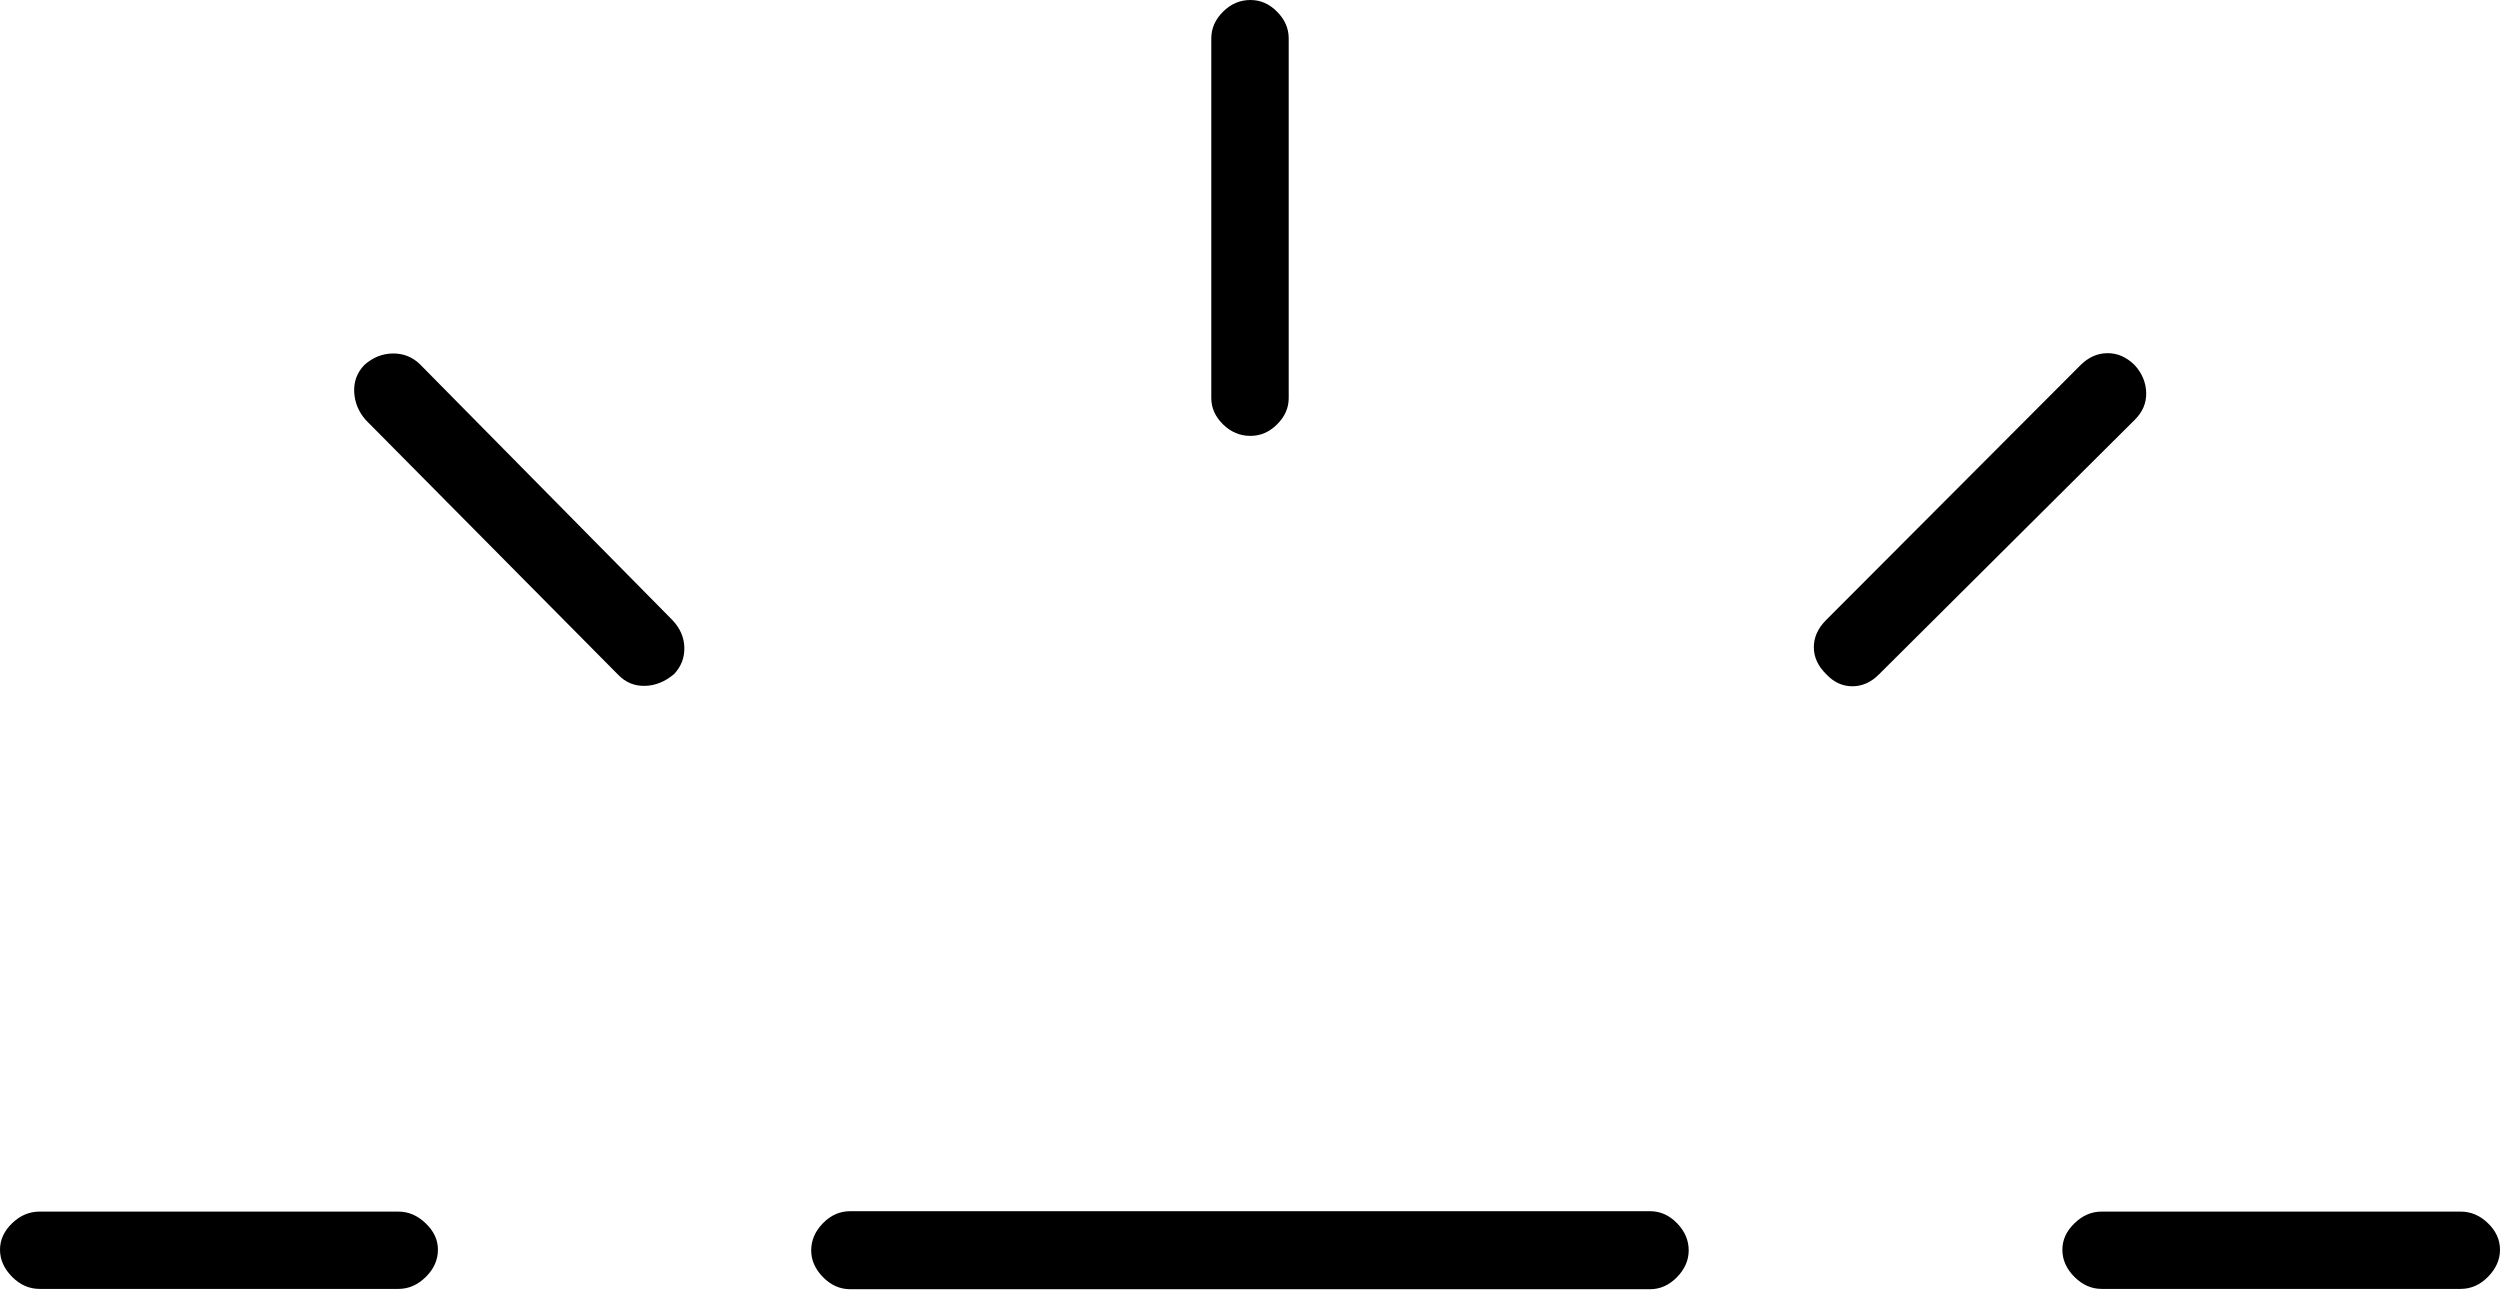 <?xml version="1.0" encoding="UTF-8"?>
<!--Generator: Apple Native CoreSVG 175-->
<!DOCTYPE svg
PUBLIC "-//W3C//DTD SVG 1.1//EN"
       "http://www.w3.org/Graphics/SVG/1.1/DTD/svg11.dtd">
<svg version="1.1" xmlns="http://www.w3.org/2000/svg" xmlns:xlink="http://www.w3.org/1999/xlink" width="24.513" height="12.758">
 <g>
  <rect height="12.758" opacity="0" width="24.513" x="0" y="0"/>
  <path d="M0.388 12.638L3.907 12.638Q4.057 12.638 4.176 12.52Q4.294 12.402 4.294 12.254Q4.294 12.109 4.174 11.995Q4.055 11.88 3.907 11.88L0.388 11.88Q0.236 11.88 0.118 11.995Q0 12.109 0 12.254Q0 12.399 0.118 12.519Q0.236 12.638 0.388 12.638ZM6.61 6.609Q6.714 6.498 6.71 6.349Q6.707 6.2 6.593 6.08L4.118 3.572Q4.007 3.464 3.852 3.466Q3.696 3.468 3.572 3.579Q3.466 3.69 3.473 3.843Q3.48 3.997 3.586 4.118L6.064 6.619Q6.172 6.729 6.324 6.725Q6.476 6.722 6.61 6.609ZM12.261 4.274Q12.409 4.274 12.522 4.161Q12.636 4.048 12.636 3.903L12.636 0.377Q12.636 0.229 12.522 0.115Q12.409 0 12.261 0Q12.107 0 11.992 0.115Q11.877 0.229 11.877 0.377L11.877 3.903Q11.877 4.048 11.992 4.161Q12.107 4.274 12.261 4.274ZM17.905 6.609Q18.016 6.729 18.163 6.729Q18.31 6.729 18.427 6.609L20.93 4.118Q21.047 4.004 21.044 3.852Q21.04 3.699 20.93 3.579Q20.809 3.461 20.663 3.463Q20.516 3.464 20.398 3.582L17.905 6.08Q17.785 6.2 17.785 6.346Q17.785 6.491 17.905 6.609ZM20.606 12.638L24.127 12.638Q24.279 12.638 24.396 12.519Q24.513 12.399 24.513 12.254Q24.513 12.109 24.396 11.995Q24.279 11.88 24.127 11.88L20.606 11.88Q20.458 11.88 20.34 11.995Q20.222 12.109 20.222 12.254Q20.222 12.402 20.34 12.52Q20.458 12.638 20.606 12.638ZM8.337 12.641L16.179 12.641Q16.327 12.641 16.443 12.523Q16.558 12.405 16.558 12.26Q16.558 12.112 16.444 11.994Q16.329 11.876 16.179 11.876L8.337 11.876Q8.184 11.876 8.069 11.994Q7.954 12.112 7.954 12.26Q7.954 12.405 8.07 12.523Q8.186 12.641 8.337 12.641Z" fill="#000000"/>
 </g>
</svg>
